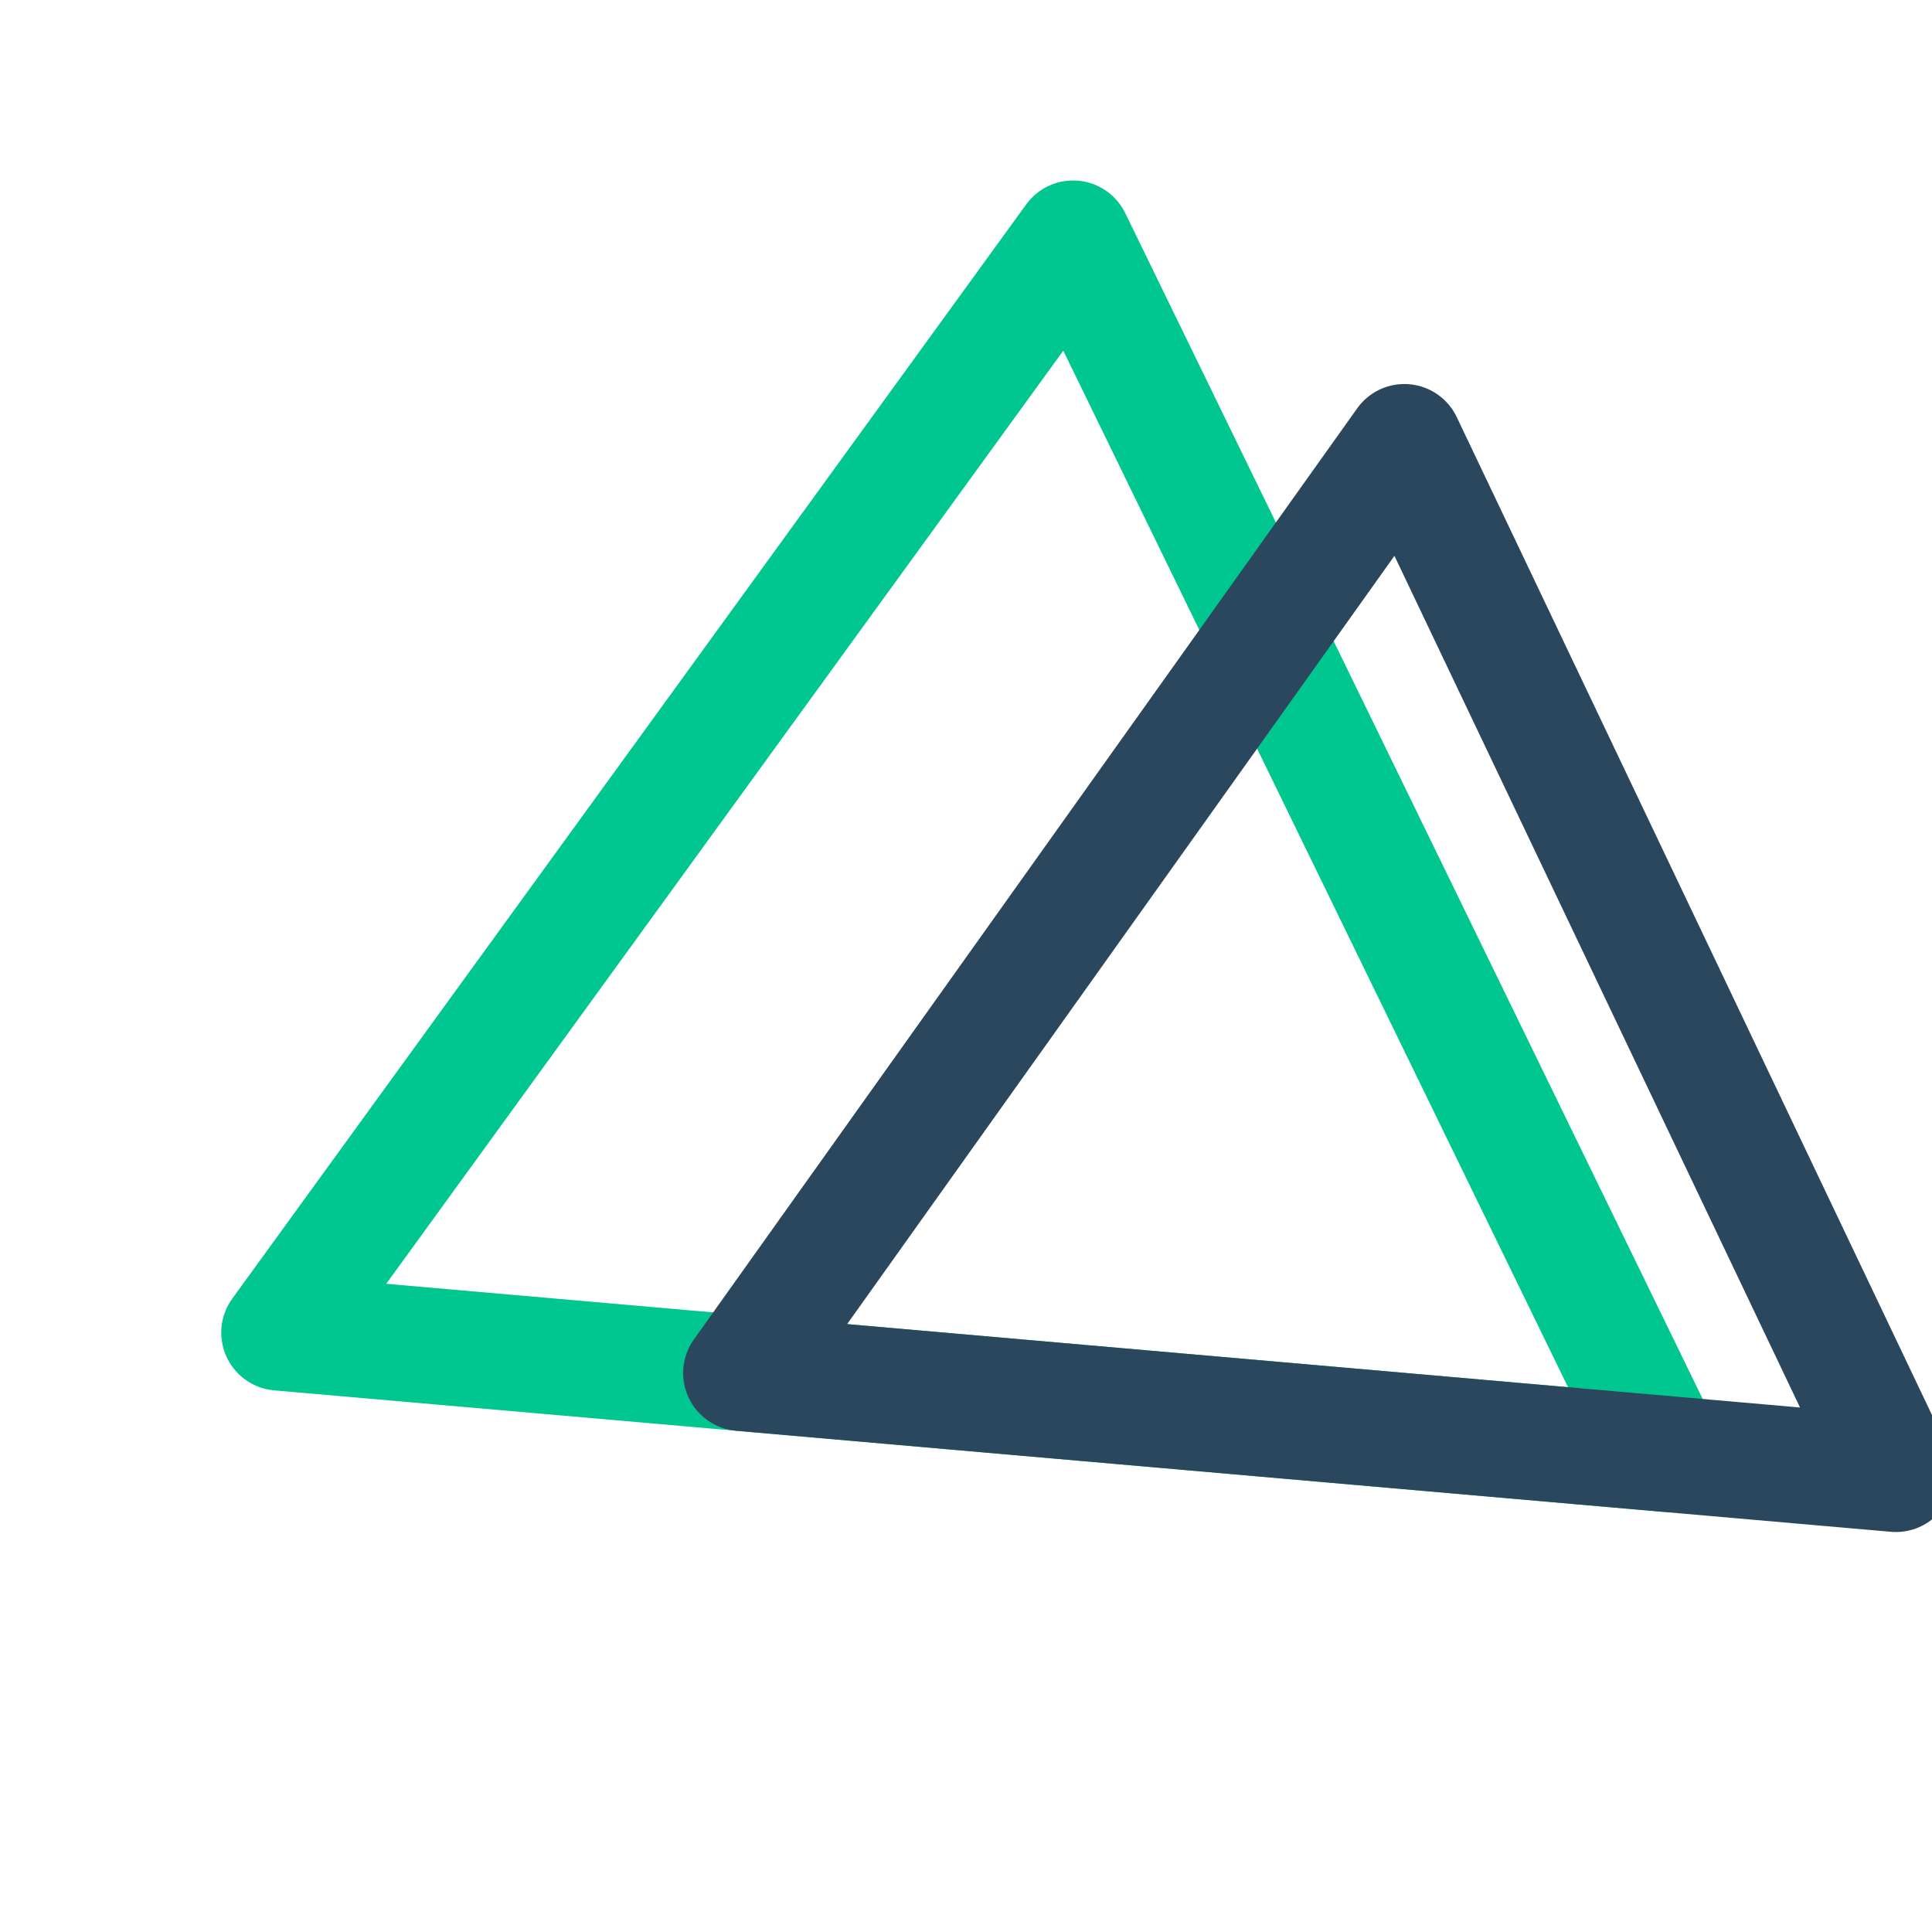 <svg width="55" height="55" viewBox="0 0 15 15" fill="none" xmlns="http://www.w3.org/2000/svg">
    <g transform="scale(0.9) translate(3, -1) rotate(5)">
        <path d="M0.5 12.5L6.5 2.5L12.5 12.5H0.5Z" stroke="#00c68f" stroke-linejoin="round"/>
        <path d="M4.5 12.5L9.5 4L14.5 12.5H4.5Z" stroke="
#2b475e" stroke-opacity="1" stroke-linejoin="round"/>
    </g>
</svg>
